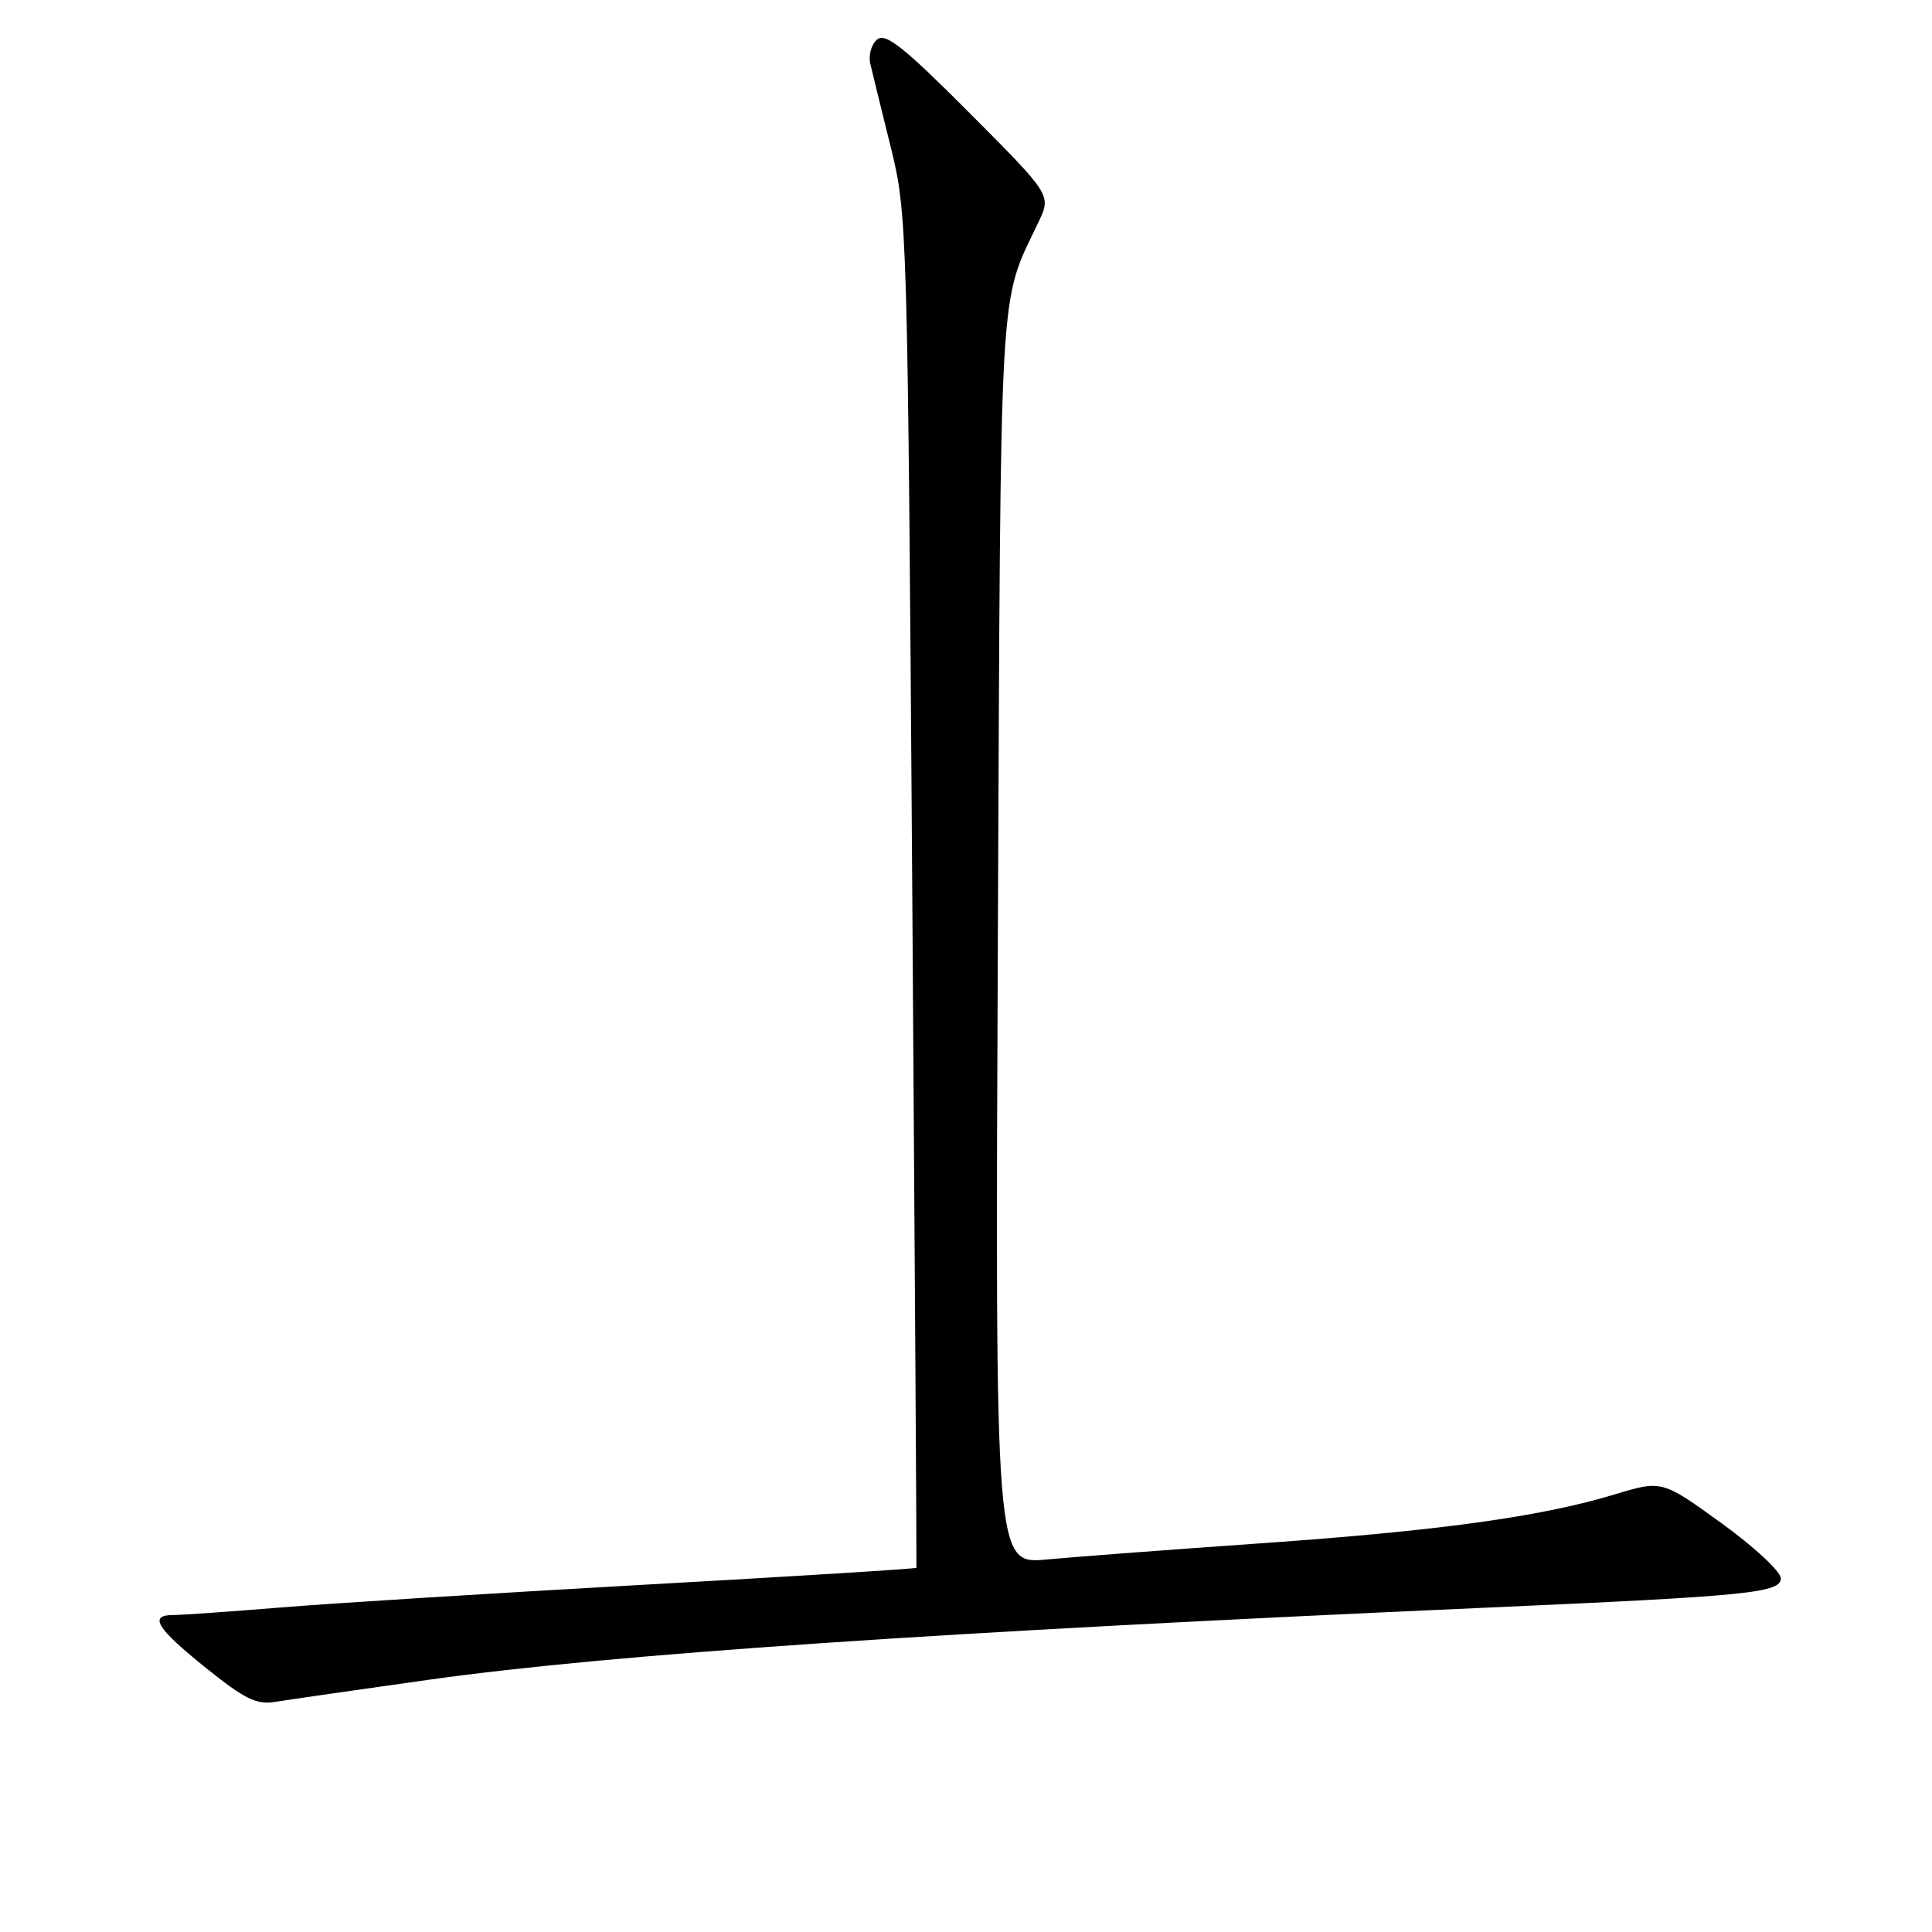 <?xml version="1.0" encoding="UTF-8" standalone="no"?>
<!DOCTYPE svg PUBLIC "-//W3C//DTD SVG 1.1//EN" "http://www.w3.org/Graphics/SVG/1.1/DTD/svg11.dtd" >
<svg xmlns="http://www.w3.org/2000/svg" xmlns:xlink="http://www.w3.org/1999/xlink" version="1.1" viewBox="0 0 256 256">
 <g >
 <path fill="currentColor"
d=" M 57.01 222.55 C 81.00 219.19 124.61 216.23 197.00 213.02 C 231.67 211.49 236.00 211.06 235.97 209.13 C 235.96 208.23 232.41 204.94 228.08 201.81 C 220.21 196.12 220.21 196.12 213.88 198.04 C 204.16 200.98 190.54 202.86 167.00 204.50 C 155.18 205.33 142.43 206.29 138.68 206.64 C 131.86 207.27 131.86 207.27 132.22 124.39 C 132.62 35.16 132.31 40.57 137.62 29.40 C 139.30 25.84 139.30 25.84 128.46 14.96 C 119.76 6.23 117.34 4.31 116.23 5.23 C 115.46 5.86 115.06 7.31 115.32 8.44 C 115.58 9.57 116.80 14.55 118.03 19.50 C 120.22 28.36 120.26 29.89 120.88 118.00 C 121.22 167.22 121.47 207.61 121.43 207.74 C 121.39 207.87 105.19 208.88 85.43 209.98 C 65.67 211.09 43.96 212.44 37.20 213.00 C 30.43 213.55 24.02 214.00 22.95 214.00 C 19.66 214.00 20.73 215.74 27.25 220.98 C 32.45 225.16 34.01 225.92 36.51 225.50 C 38.17 225.23 47.39 223.90 57.01 222.55 Z "/>
</g>
</svg>